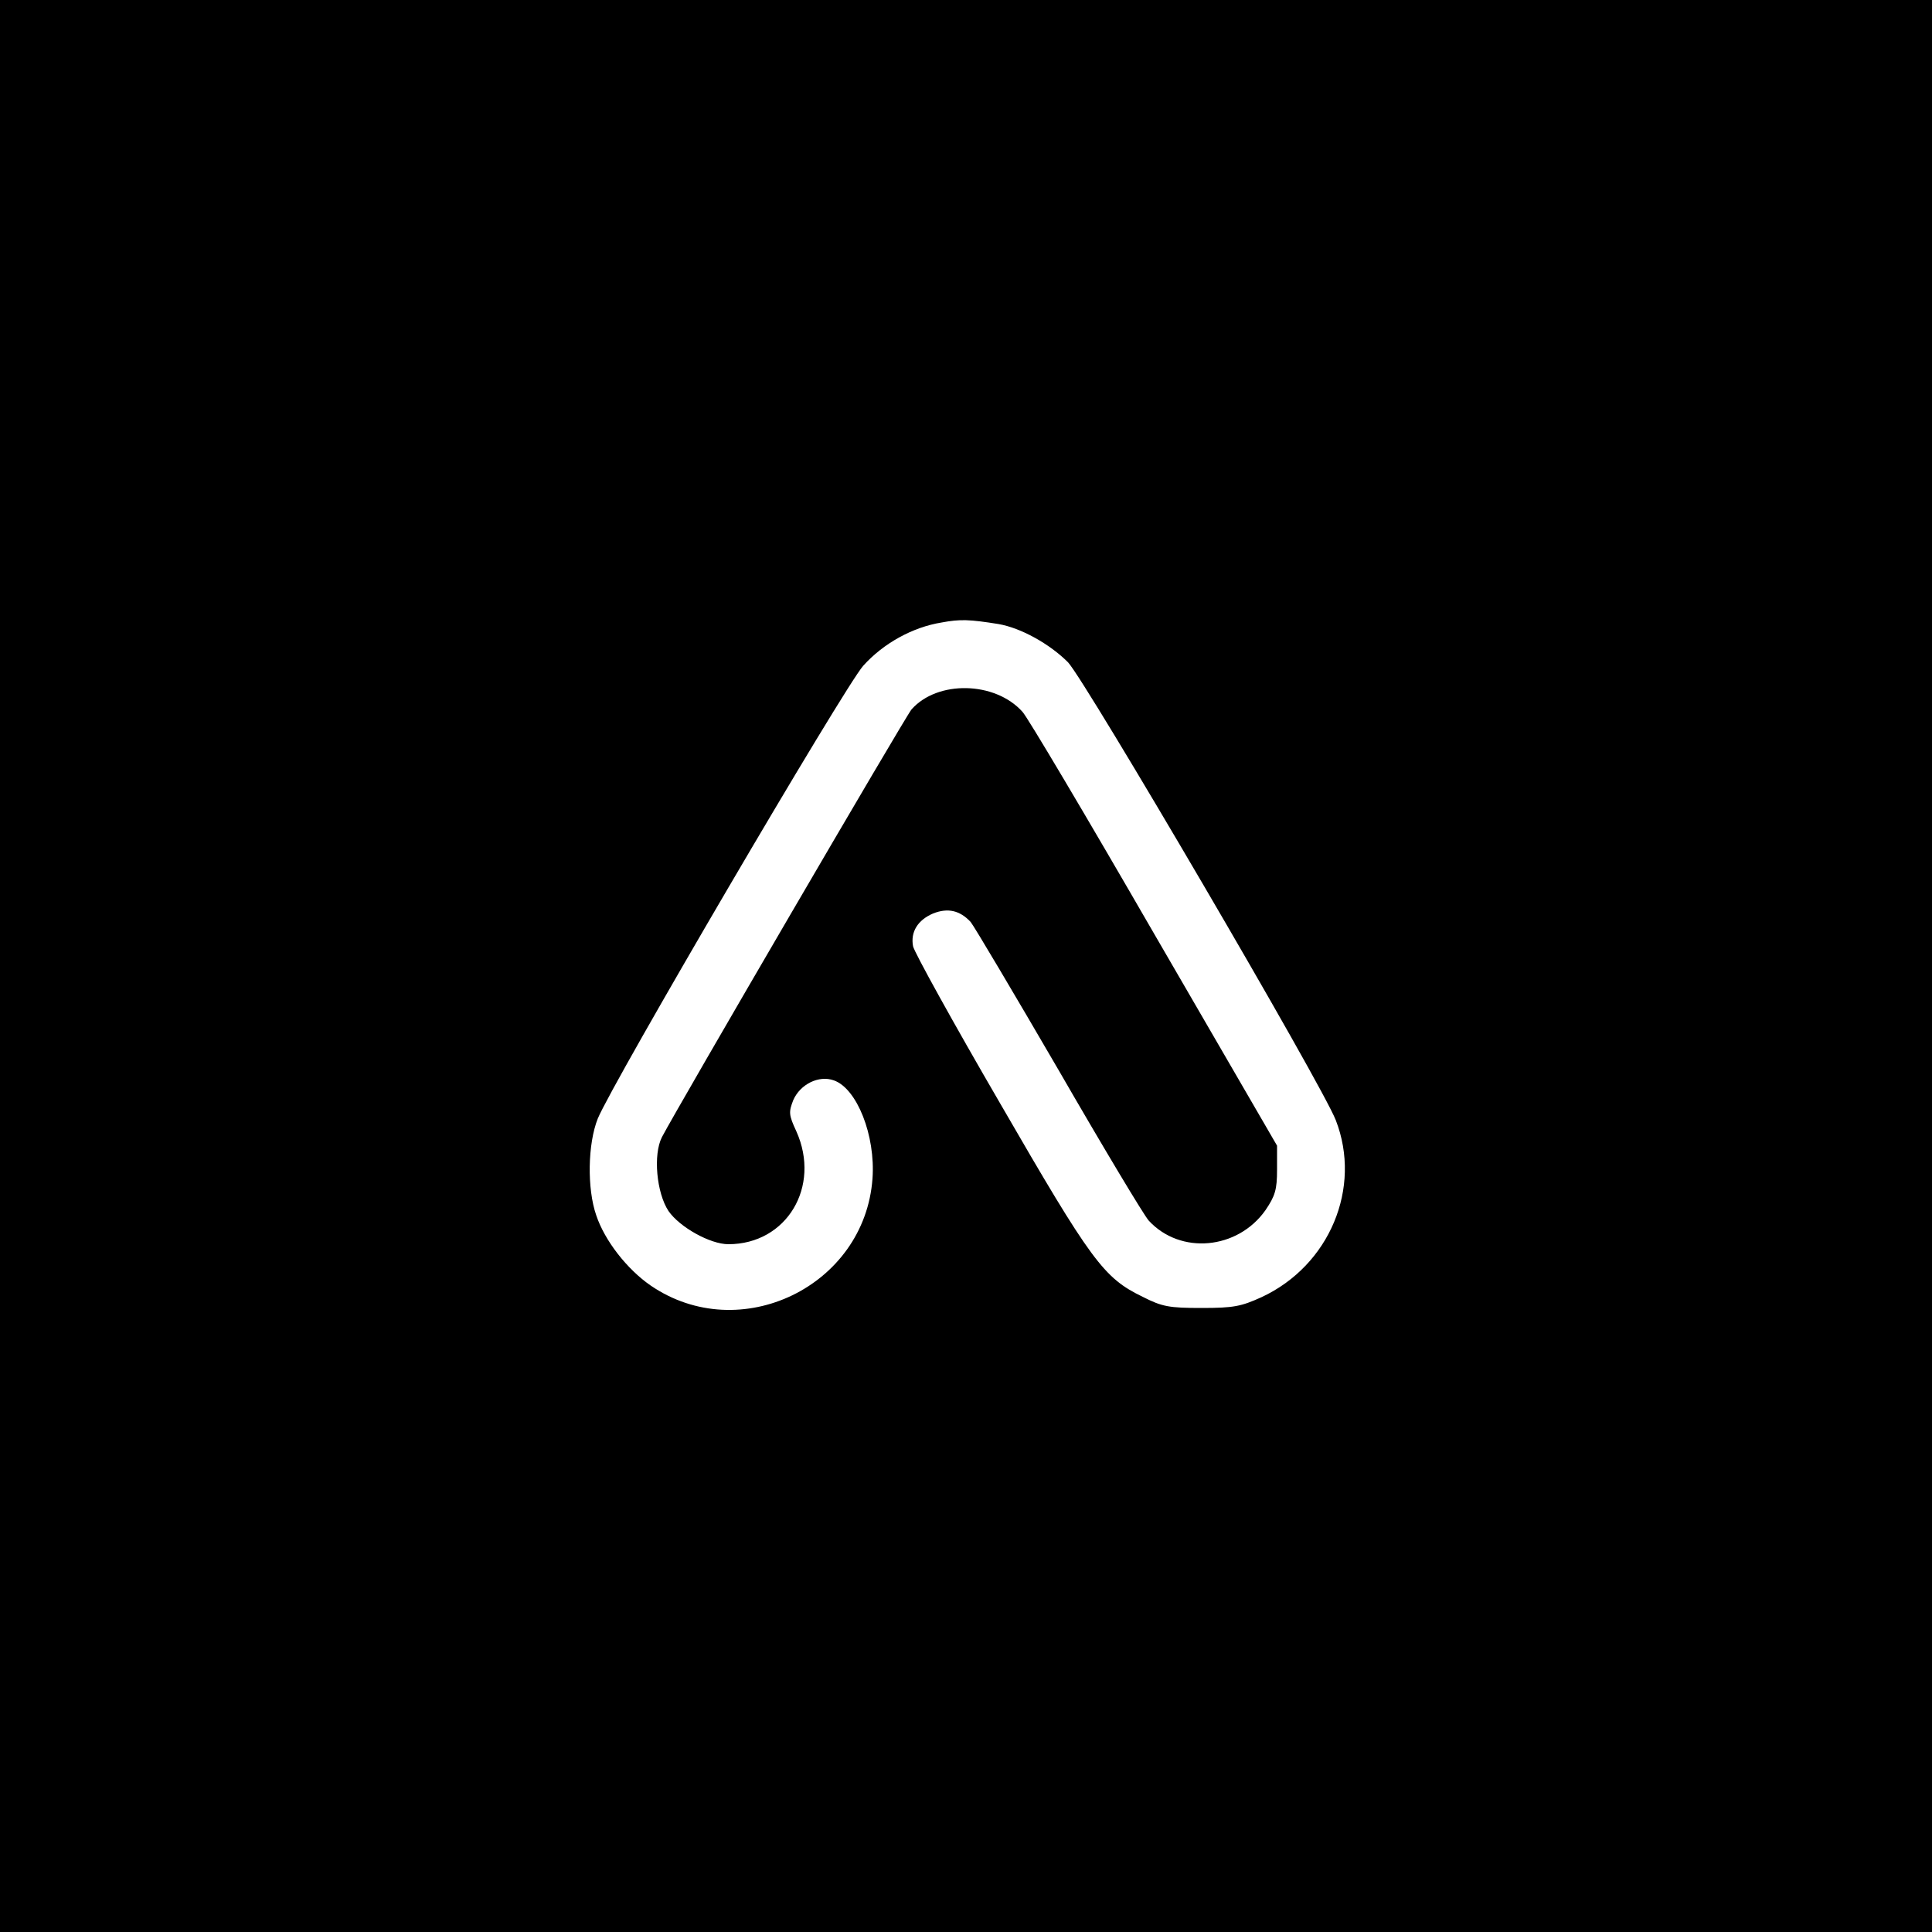 <?xml version="1.0" standalone="no"?>
<!DOCTYPE svg PUBLIC "-//W3C//DTD SVG 20010904//EN"
 "http://www.w3.org/TR/2001/REC-SVG-20010904/DTD/svg10.dtd">
<svg version="1.0" xmlns="http://www.w3.org/2000/svg"
 width="500pt" height="500pt" viewBox="0 0 500 500"
 preserveAspectRatio="xMidYMid meet">

<g transform="translate(0,500) scale(0.1,-0.1)"
fill="#000000" stroke="none">
<path d="M0 2500 l0 -2500 2500 0 2500 0 0 2500 0 2500 -2500 0 -2500 0 0
-2500z m2584 885 c58 -10 132 -51 180 -99 46 -49 657 -1092 693 -1185 68 -175
-16 -376 -192 -458 -53 -24 -72 -28 -155 -28 -84 0 -102 3 -153 29 -101 49
-132 91 -369 501 -121 208 -222 391 -225 406 -7 37 12 68 52 85 38 15 69 8 97
-22 9 -11 111 -183 228 -384 116 -201 221 -376 233 -389 82 -89 230 -75 302
27 25 37 30 53 30 105 l0 62 -319 550 c-175 303 -328 561 -340 573 -71 79
-220 82 -287 6 -15 -17 -607 -1032 -646 -1107 -23 -45 -14 -144 17 -191 29
-42 108 -86 155 -86 151 0 240 149 176 292 -20 43 -20 50 -8 81 18 41 66 65
105 51 60 -21 108 -143 100 -254 -20 -279 -343 -435 -574 -277 -61 42 -119
116 -141 182 -24 69 -22 185 4 250 37 91 638 1117 687 1172 52 58 128 100 203
112 48 9 72 8 147 -4z"/>
</g>
</svg>
